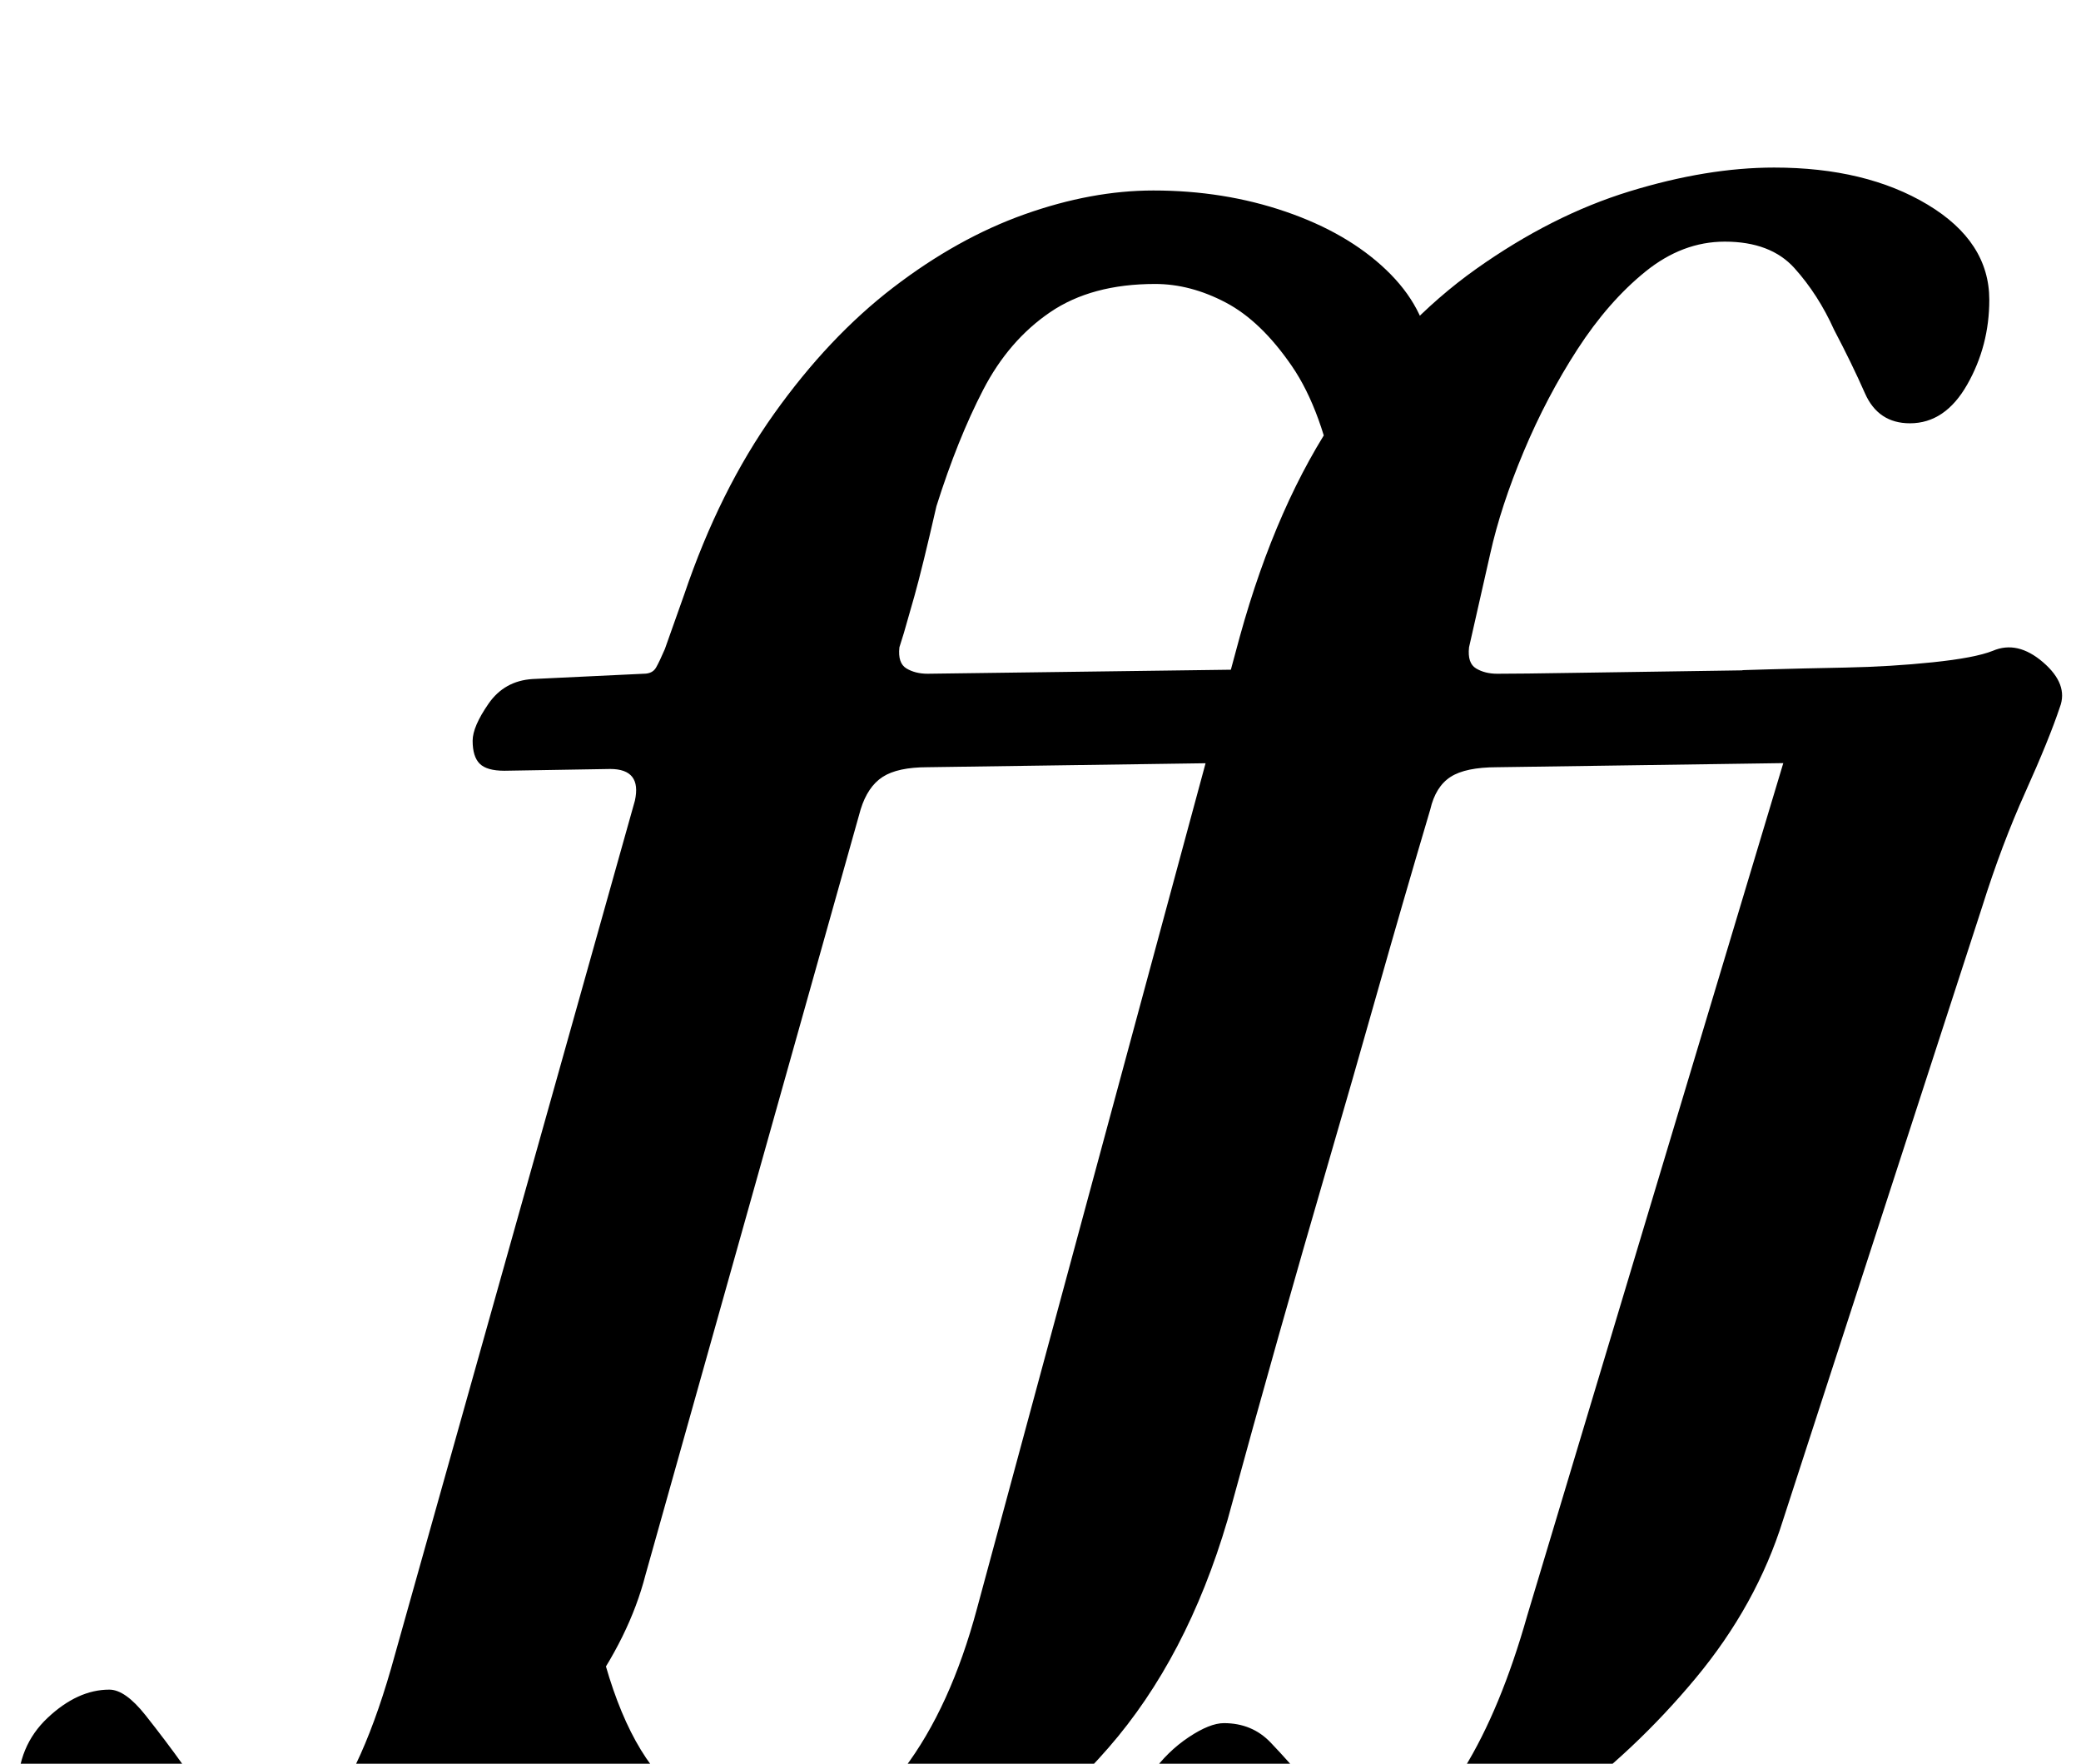 <?xml version="1.0" standalone="no"?>
<!DOCTYPE svg PUBLIC "-//W3C//DTD SVG 1.1//EN" "http://www.w3.org/Graphics/SVG/1.1/DTD/svg11.dtd" >
<svg xmlns="http://www.w3.org/2000/svg" xmlns:xlink="http://www.w3.org/1999/xlink" version="1.1" viewBox="-211 0 1180 1000">
  <g transform="matrix(1 0 0 -1 0 800)">
   <path fill="currentColor"
d="M221 -291q-40 0 -75 12.5t-57.5 33t-24.5 45.5l61 87q13 -67 40 -96t61 -29q49 0 75.5 35t41.5 91l149 551q21 76 56 127t78 81.5t87 44t82 13.5q52 0 87 -21t35 -54q0 -26 -12.5 -48t-32.5 -22q-18 0 -25.5 17t-17.5 36q-9 20 -22.5 35t-39.5 15q-24 0 -45 -17
t-38.5 -44t-30.5 -58t-19 -58l-12 -53q-1 -9 4 -12t12 -3q13 0 43.5 0.5t67 1t67 1t43.5 0.5l-12 -53l-209 -3q-18 0 -26.5 -5.5t-11.5 -18.5q-16 -54 -30 -103.5t-28 -97.5t-28 -97.5t-29 -104.5q-23 -78 -67.5 -129t-97 -75.5t-99.5 -24.5zM-68 -291q-70 0 -101.5 24
t-31.5 52q0 25 17 41t35 16q9 0 20.5 -14.5t21.5 -28.5q10 -15 22 -28.5t30 -13.5q15 0 26.5 12.5t22 36t19.5 56.5l136 484q4 18 -14 18l-60 -1q-10 0 -14 4t-4 13q0 8 9 21t25 14l63 3q5 0 7 3.5t5 10.5l11 31q20 59 51 102.5t67.5 71.5t74.5 41.5t73 13.5q40 0 75 -12
t57 -33t25 -47l-53 -78q-8 45 -25.5 70.5t-37.5 36t-40 10.5q-36 0 -59.5 -16t-38 -44t-26.5 -66q-8 -35 -12.5 -51t-6 -21t-2.5 -8q-1 -9 4 -12t12 -3l226 3q10 0 10 -14q0 -5 -4.5 -14.5t-10.5 -17t-11 -7.5l-210 -3q-17 0 -25.5 -5.5t-12.5 -18.5l-122 -434
q-9 -35 -34.5 -70t-59 -64t-67.5 -46.5t-62 -17.5zM525 -290q-51 0 -73 17t-21 37q2 18 11 30.5t21 20.5t20 8q16 0 26.5 -11t20.5 -23q9 -10 18.5 -18t24.5 -8q25 0 46 34t36 87l152 506l-30 30q-2 0 15.5 0.5t43 1t49.5 3t34 6.5q14 6 28.5 -6.5t9.5 -25.5
q-6 -18 -19.5 -48t-24.5 -65l-113 -348q-15 -48 -49.5 -89.5t-77 -72.5t-82 -48.5t-66.5 -17.5z" />
  </g>

</svg>
